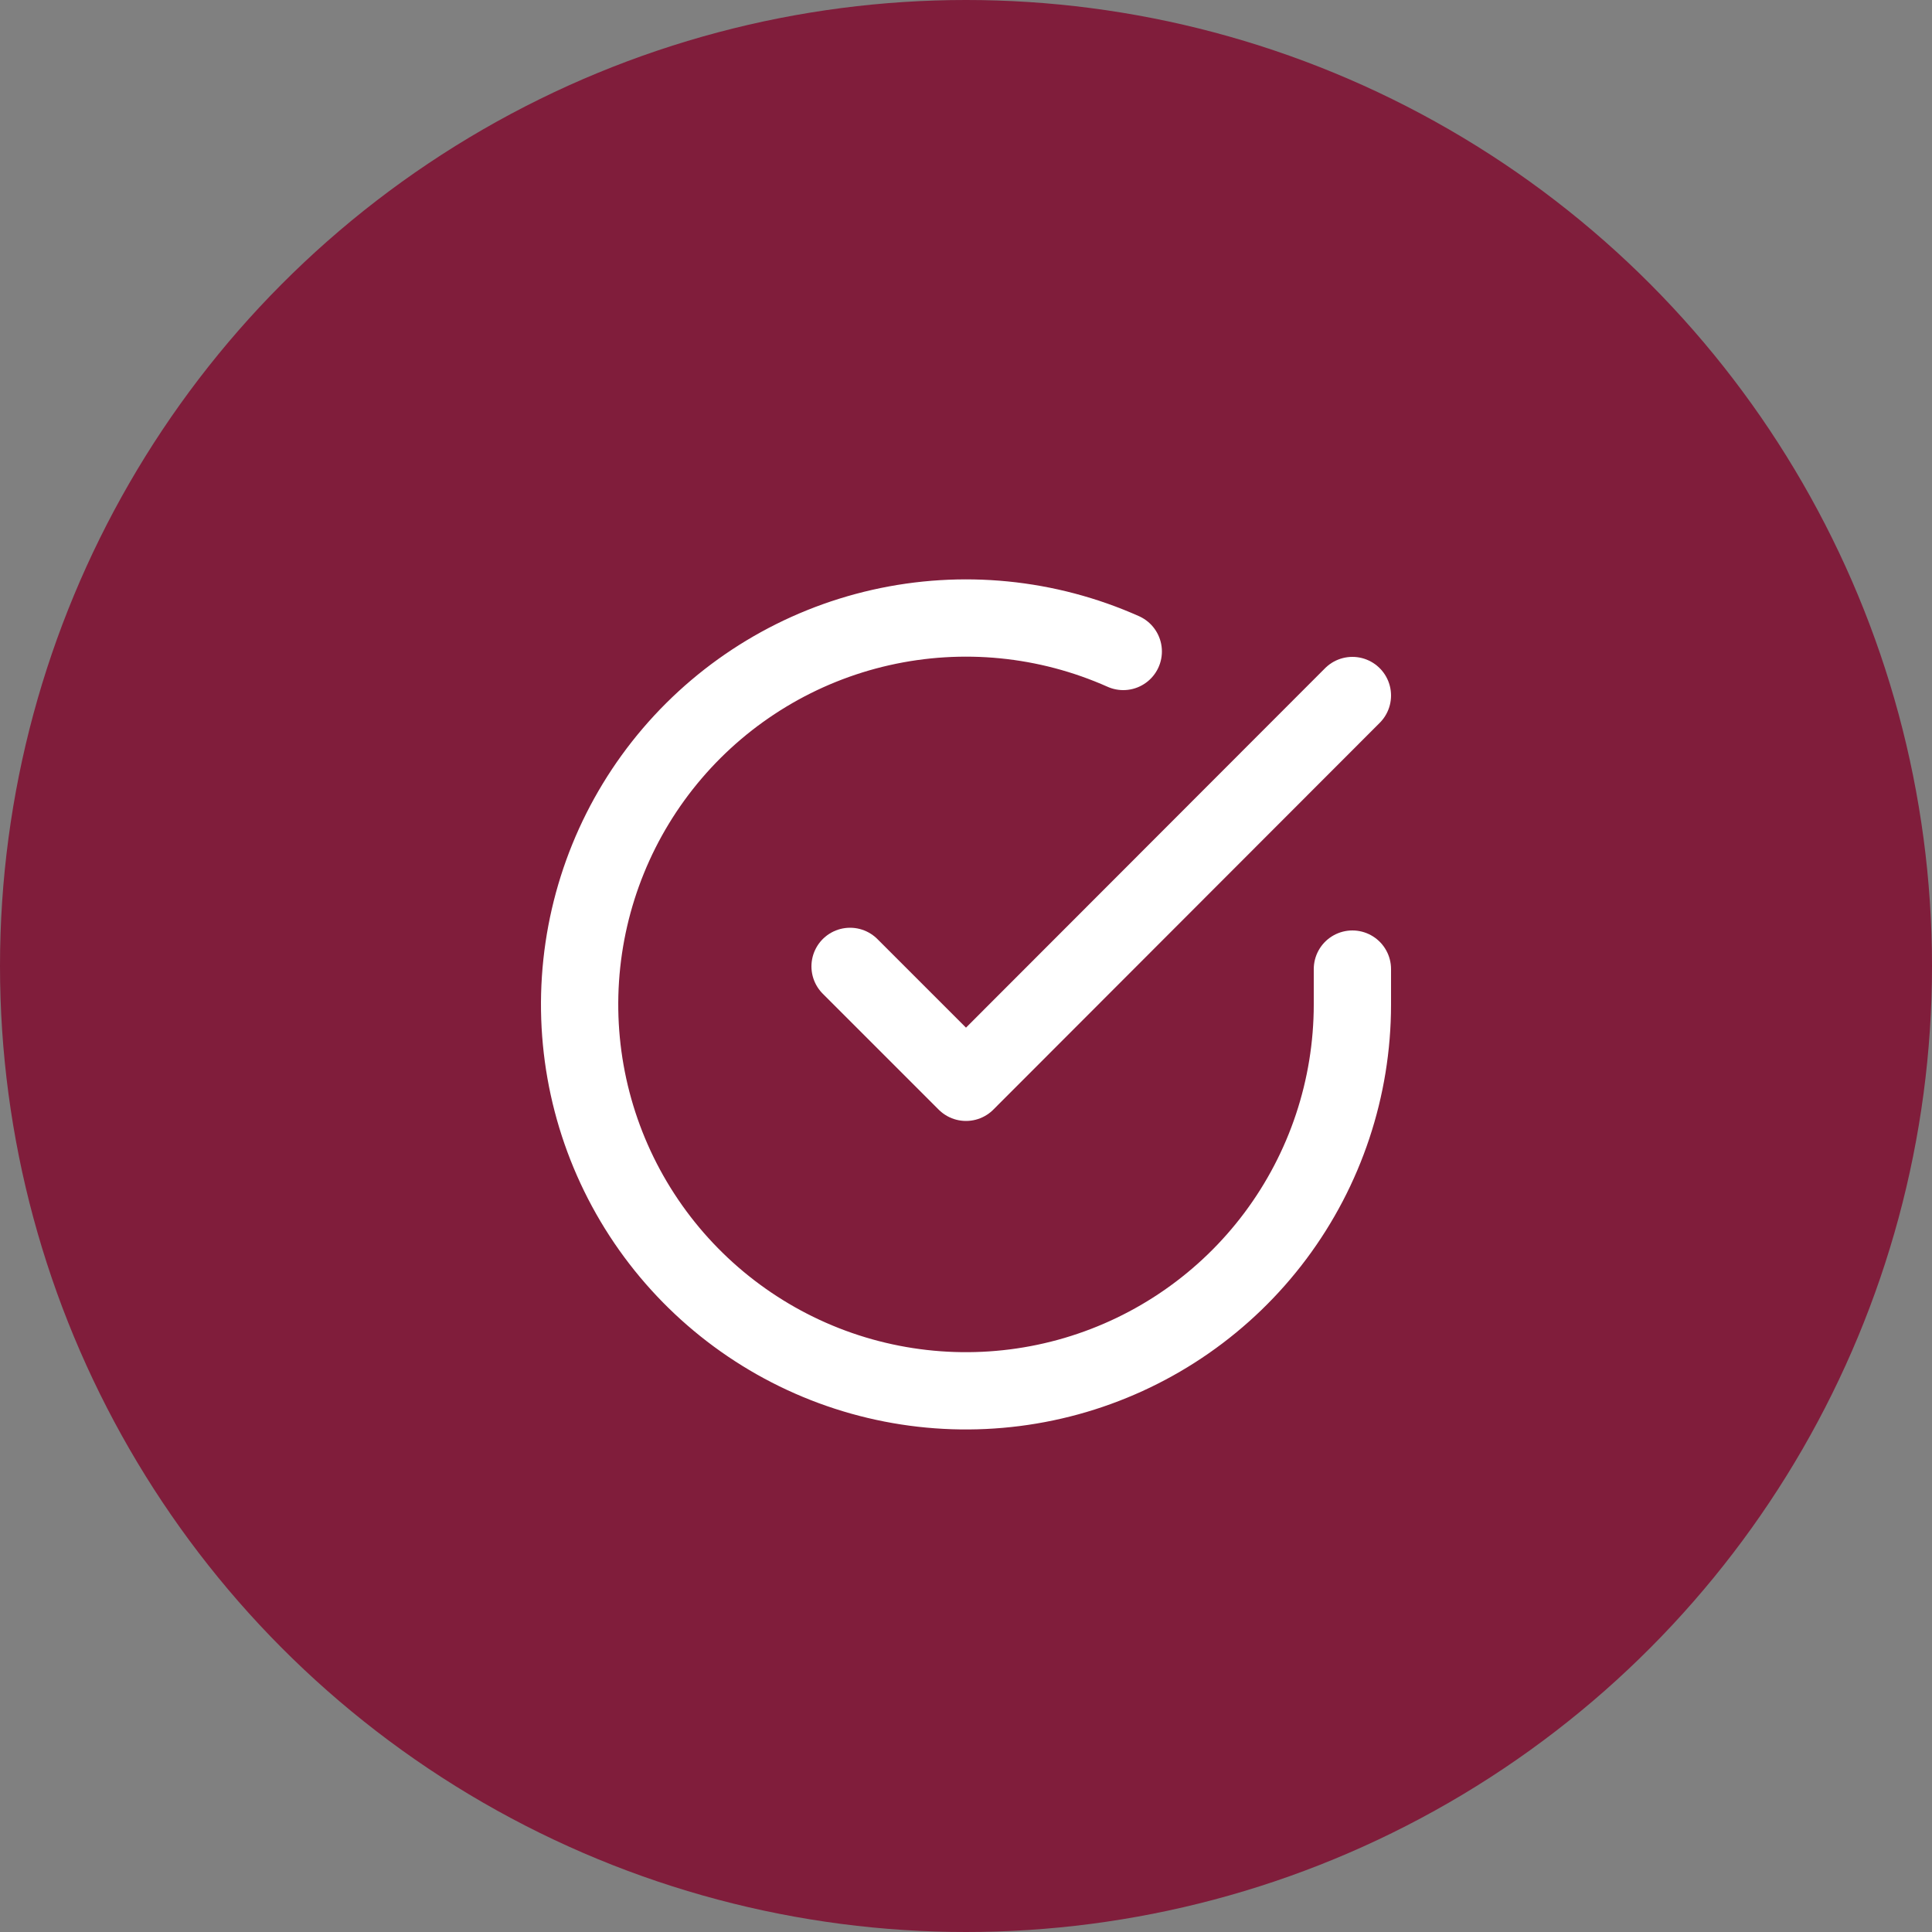 <svg width="50" height="50" viewBox="0 0 50 50" fill="none" xmlns="http://www.w3.org/2000/svg">
<rect x="0" y="0" width="50" height="50" fill="#808080" stroke="none"/>
<circle cx="25" cy="25" r="25" fill="#801D3B"/>
<path d="M35 25.08V26C34.999 28.156 34.3 30.255 33.009 31.982C31.718 33.709 29.903 34.972 27.835 35.584C25.767 36.195 23.557 36.122 21.535 35.375C19.512 34.627 17.785 33.246 16.611 31.437C15.437 29.628 14.88 27.488 15.022 25.336C15.164 23.185 15.997 21.136 17.398 19.497C18.799 17.858 20.693 16.715 22.796 16.24C24.9 15.765 27.1 15.982 29.07 16.86" stroke="white" stroke-width="2" stroke-linecap="round" stroke-linejoin="round"/>
<path d="M35 18L25 28.01L22 25.01" stroke="white" stroke-width="2" stroke-linecap="round" stroke-linejoin="round"/>
</svg>
